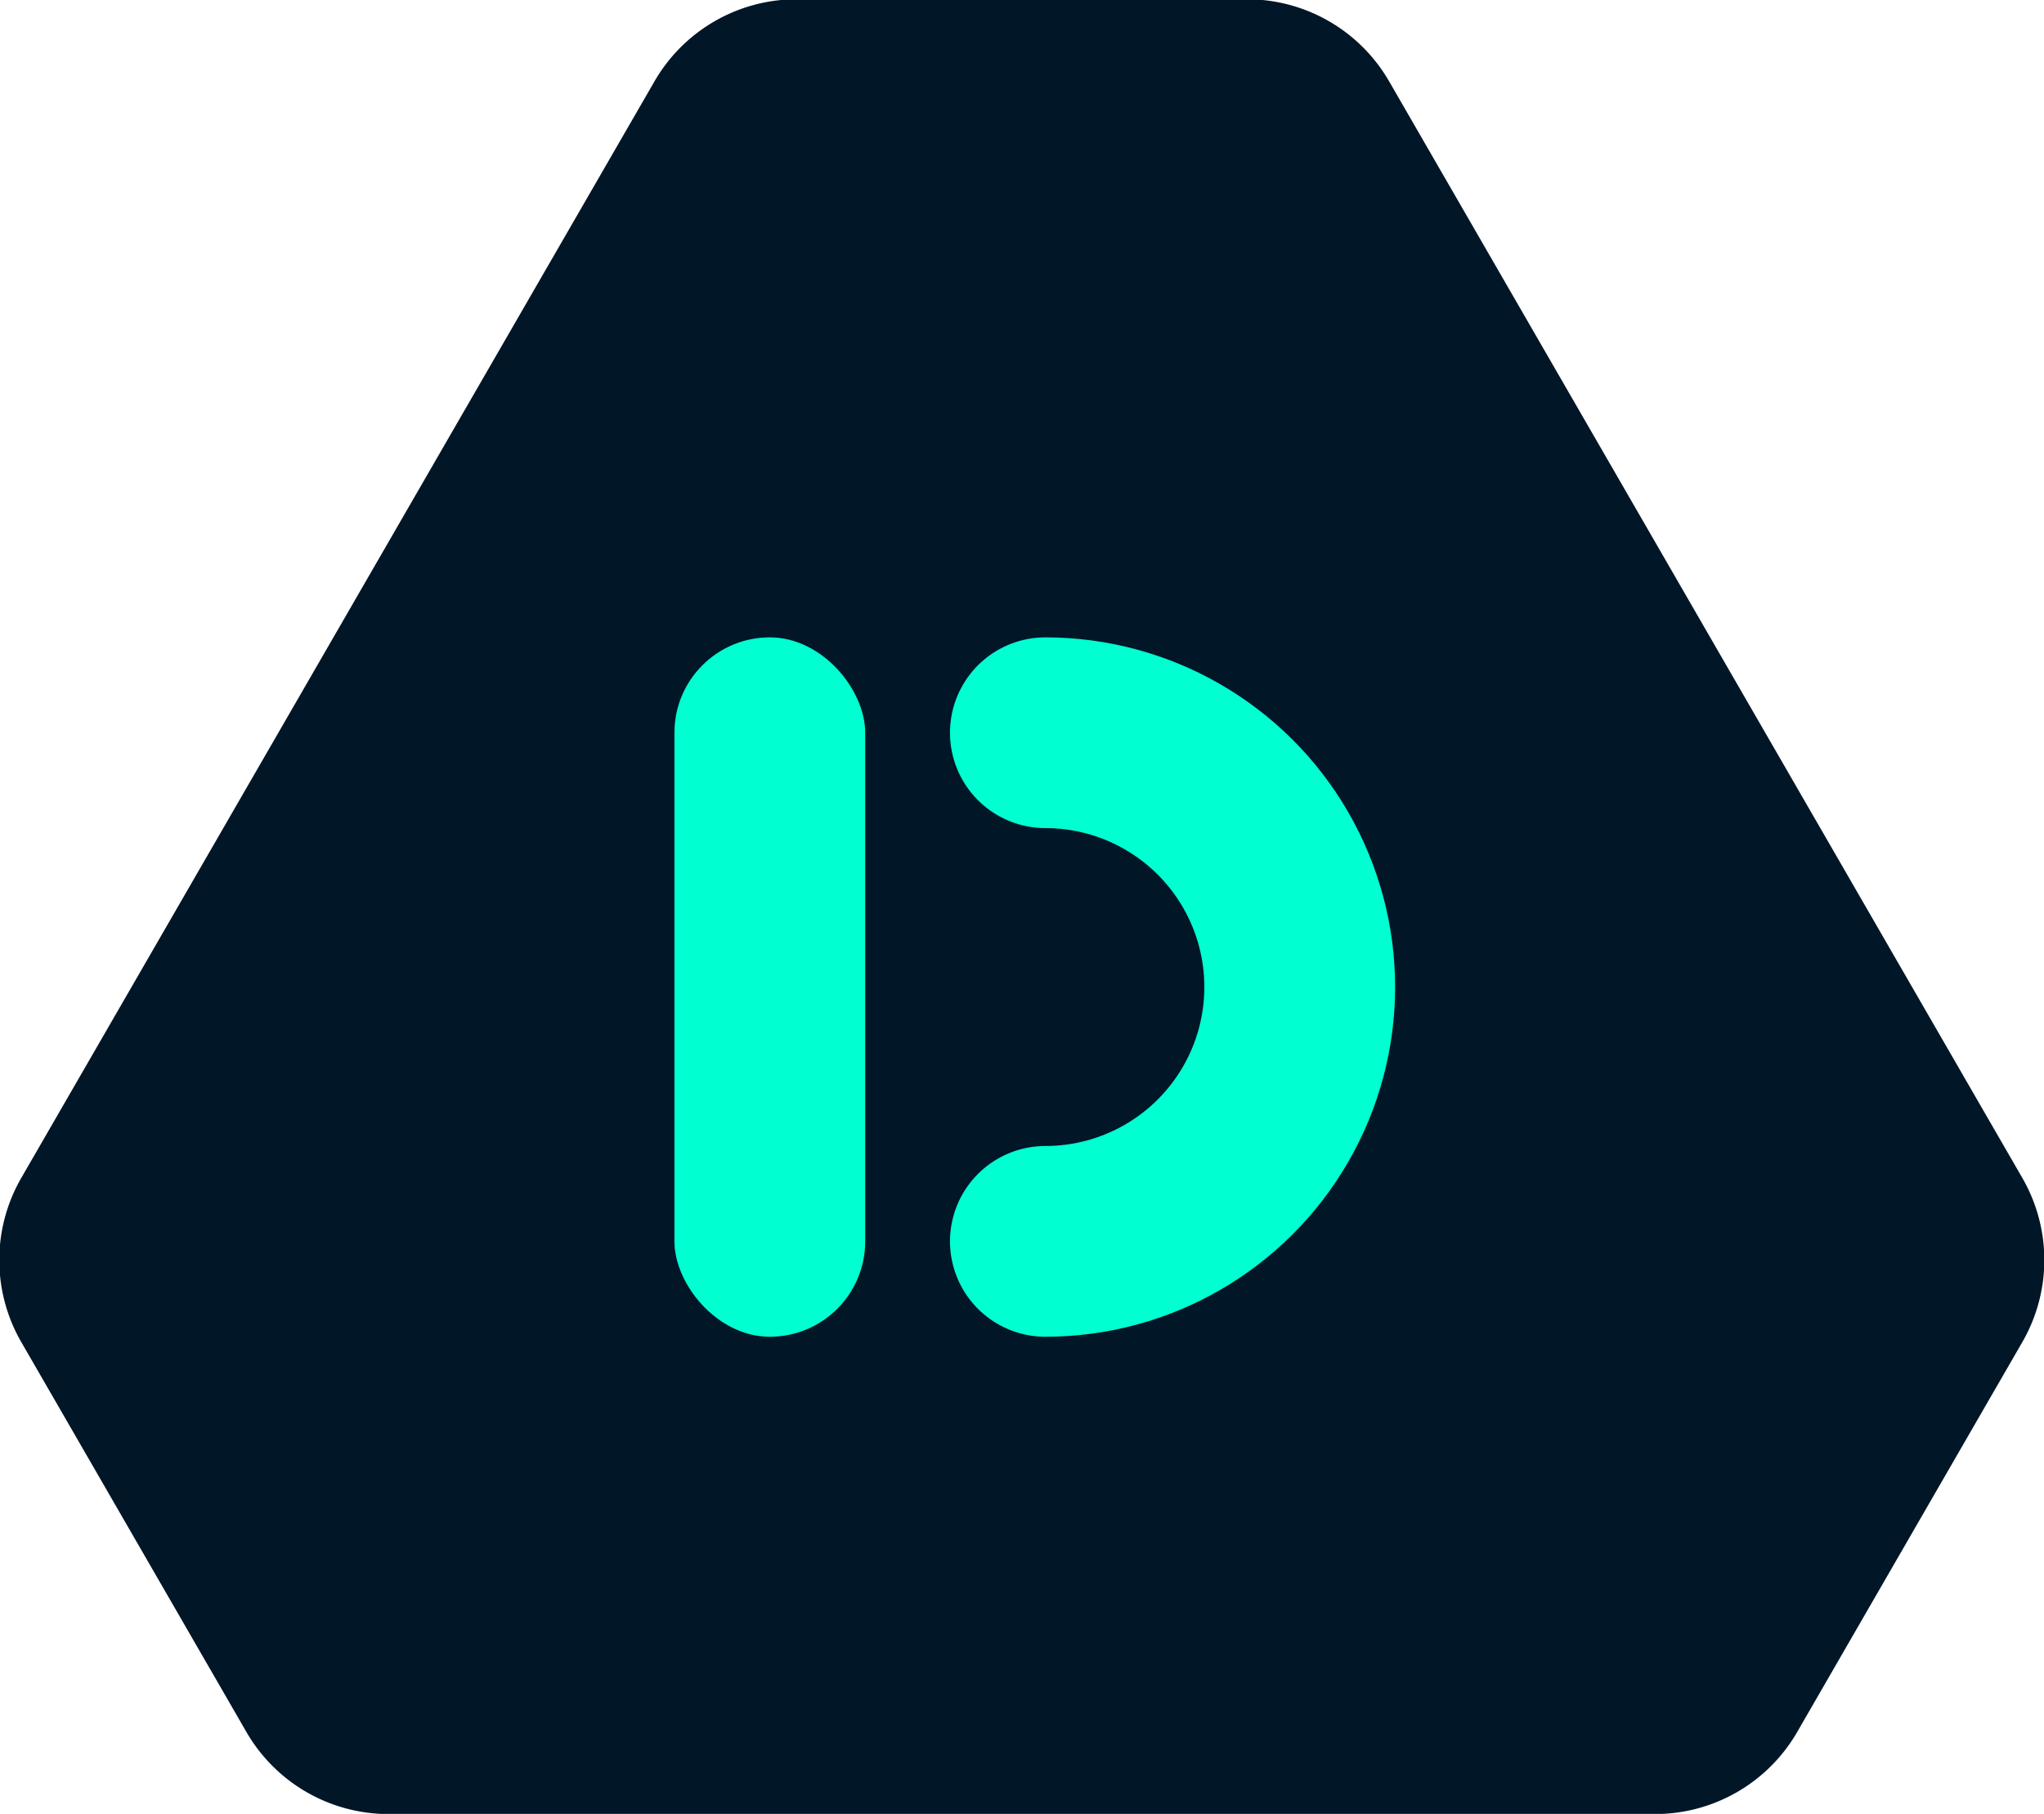 <?xml version="1.0" encoding="UTF-8" standalone="no"?>
<!-- Created with Inkscape (http://www.inkscape.org/) -->

<svg
   width="160"
   height="142.006"
   viewBox="0 0 42.333 37.572"
   version="1.1"
   id="svg5"
   inkscape:version="1.1 (c68e22c387, 2021-05-23)"
   sodipodi:docname="Icon-v4.svg"
   xmlns:inkscape="http://www.inkscape.org/namespaces/inkscape"
   xmlns:sodipodi="http://sodipodi.sourceforge.net/DTD/sodipodi-0.dtd"
   xmlns="http://www.w3.org/2000/svg"
   xmlns:svg="http://www.w3.org/2000/svg">
  <sodipodi:namedview
     id="namedview7"
     pagecolor="#505050"
     bordercolor="#eeeeee"
     borderopacity="1"
     inkscape:pageshadow="0"
     inkscape:pageopacity="0"
     inkscape:pagecheckerboard="0"
     inkscape:document-units="mm"
     showgrid="false"
     inkscape:snap-bbox="true"
     inkscape:bbox-paths="true"
     inkscape:bbox-nodes="true"
     inkscape:snap-bbox-midpoints="true"
     inkscape:snap-smooth-nodes="true"
     inkscape:object-paths="true"
     inkscape:snap-intersection-paths="true"
     units="px"
     inkscape:zoom="2.56"
     inkscape:cx="72.070313"
     inkscape:cy="89.648438"
     inkscape:window-width="1920"
     inkscape:window-height="1009"
     inkscape:window-x="-8"
     inkscape:window-y="627"
     inkscape:window-maximized="1"
     inkscape:current-layer="g2239" />
  <defs
     id="defs2">
    <inkscape:path-effect
       effect="fillet_chamfer"
       id="path-effect3936"
       is_visible="true"
       lpeversion="1"
       satellites_param="F,0,0,1,0,5.292,0,1 @ F,0,0,1,0,5.292,0,1 @ F,0,0,1,0,5.292,0,1 @ F,0,0,1,0,5.292,0,1 @ F,0,0,1,0,5.292,0,1 @ F,0,0,1,0,5.292,0,1"
       unit="px"
       method="auto"
       mode="F"
       radius="20"
       chamfer_steps="1"
       flexible="false"
       use_knot_distance="true"
       apply_no_radius="true"
       apply_with_radius="true"
       only_selected="false"
       hide_knots="false" />
    <inkscape:path-effect
       effect="fillet_chamfer"
       id="path-effect3934"
       is_visible="true"
       lpeversion="1"
       satellites_param="C,0,0,1,0,35.719,0,1 @ C,0,0,1,0,35.719,0,1 @ C,0,0,1,0,35.719,0,1"
       unit="px"
       method="auto"
       mode="C"
       radius="135"
       chamfer_steps="1"
       flexible="false"
       use_knot_distance="true"
       apply_no_radius="true"
       apply_with_radius="true"
       only_selected="false"
       hide_knots="false" />
    <inkscape:path-effect
       effect="fillet_chamfer"
       id="path-effect1911"
       is_visible="true"
       lpeversion="1"
       satellites_param="F,0,0,1,0,0,0,1 @ F,0,0,1,0,0,0,1 @ F,0,0,1,0,0,0,1 @ F,0,0,1,0,0,0,1"
       unit="px"
       method="auto"
       mode="F"
       radius="0"
       chamfer_steps="1"
       flexible="false"
       use_knot_distance="true"
       apply_no_radius="true"
       apply_with_radius="true"
       only_selected="false"
       hide_knots="false" />
    <inkscape:path-effect
       effect="fillet_chamfer"
       id="path-effect1705"
       is_visible="true"
       lpeversion="1"
       satellites_param="F,0,0,1,0,0,0,1 @ F,0,0,1,0,0,0,1 @ F,0,0,1,0,0,0,1 @ F,0,0,1,0,0,0,1"
       unit="px"
       method="auto"
       mode="F"
       radius="9"
       chamfer_steps="1"
       flexible="false"
       use_knot_distance="true"
       apply_no_radius="true"
       apply_with_radius="true"
       only_selected="false"
       hide_knots="false" />
    <inkscape:path-effect
       effect="fillet_chamfer"
       id="path-effect1703"
       is_visible="true"
       lpeversion="1"
       satellites_param="F,0,0,1,0,0,0,1 @ F,0,0,1,0,0,0,1 @ F,0,0,1,0,0,0,1 @ F,0,0,1,0,0,0,1"
       unit="px"
       method="auto"
       mode="F"
       radius="10"
       chamfer_steps="1"
       flexible="false"
       use_knot_distance="true"
       apply_no_radius="true"
       apply_with_radius="true"
       only_selected="false"
       hide_knots="false" />
    <inkscape:path-effect
       effect="fillet_chamfer"
       id="path-effect1701"
       is_visible="true"
       lpeversion="1"
       satellites_param="F,0,0,1,0,0,0,1 @ F,0,0,1,0,0,0,1 @ F,0,0,1,0,0,0,1 @ F,0,0,1,0,0,0,1"
       unit="px"
       method="auto"
       mode="F"
       radius="0"
       chamfer_steps="1"
       flexible="false"
       use_knot_distance="true"
       apply_no_radius="true"
       apply_with_radius="true"
       only_selected="false"
       hide_knots="false" />
    <inkscape:path-effect
       effect="fillet_chamfer"
       id="path-effect1141"
       is_visible="true"
       lpeversion="1"
       satellites_param="F,0,0,1,0,10.583,0,1 @ F,0,0,1,0,10.583,0,1 @ F,0,0,1,0,10.583,0,1"
       unit="px"
       method="auto"
       mode="F"
       radius="40"
       chamfer_steps="1"
       flexible="false"
       use_knot_distance="true"
       apply_no_radius="true"
       apply_with_radius="true"
       only_selected="false"
       hide_knots="false" />
    <inkscape:path-effect
       effect="fillet_chamfer"
       id="path-effect1139"
       is_visible="true"
       lpeversion="1"
       satellites_param="C,0,0,1,0,52.917,0,1 @ C,0,0,1,0,52.917,0,1 @ C,0,0,1,0,52.917,0,1"
       unit="px"
       method="auto"
       mode="C"
       radius="200"
       chamfer_steps="1"
       flexible="false"
       use_knot_distance="true"
       apply_no_radius="true"
       apply_with_radius="true"
       only_selected="false"
       hide_knots="false" />
  </defs>
  <g
     inkscape:label="Layer 1"
     inkscape:groupmode="layer"
     id="layer1">
    <path
       sodipodi:type="star"
       style="fill:#011627;fill-opacity:1;stroke:none;stroke-width:34.016;stroke-linecap:round;stroke-linejoin:round;stroke-miterlimit:4;stroke-dasharray:none;stroke-opacity:1"
       id="path2282"
       inkscape:flatsided="true"
       sodipodi:sides="3"
       sodipodi:cx="-22.65625"
       sodipodi:cy="-25"
       sodipodi:r1="88.171425"
       sodipodi:r2="44.085712"
       sodipodi:arg1="0.52359878"
       sodipodi:arg2="1.5707963"
       inkscape:rounded="0"
       inkscape:randomized="0"
       d="m 12.692,19.086 -70.697,0 a 9.165,9.165 30 0 1 -7.938,-4.583 L -78.51,-7.265 a 9.165,9.165 90 0 1 0,-9.165 l 35.348,-61.225 a 9.165,9.165 150 0 1 7.938,-4.583 l 25.135,0 a 9.165,9.165 30 0 1 7.938,4.583 L 33.197,-16.43 a 9.165,9.165 90 0 1 0,9.165 L 20.63,14.503 a 9.165,9.165 150 0 1 -7.938,4.583 z"
       transform="matrix(0.371,0,0,0.371,29.568,30.495)"
       inkscape:transform-center-y="-8.1738293"
       inkscape:path-effect="#path-effect3934;#path-effect3936" />
    <g
       id="g2239"
       transform="matrix(0.439,0,0,0.439,-47.931,-17.528)">
      <path
         id="path1293"
         style="fill:none;stroke:#00ffd1;stroke-width:9;stroke-linecap:round;stroke-linejoin:round;stroke-miterlimit:4;stroke-dasharray:none;stroke-opacity:1"
         transform="rotate(-90)"
         d="m -74.5,158.5 c -2e-6,4.287 -2.287,8.249 -6,10.392 -3.713,2.144 -8.287,2.144 -12,0 -3.713,-2.144 -6,-6.105 -6,-10.392"
         inkscape:original-d="m -74.5,158.5 a 12,12 0 0 1 -6,10.3923 12,12 0 0 1 -12,0 12,12 0 0 1 -6,-10.3923"
         inkscape:path-effect="#path-effect1701" />
      <rect
         style="fill:#00ffd1;fill-opacity:1;stroke:none;stroke-width:9;stroke-linecap:round;stroke-linejoin:round;stroke-miterlimit:4;stroke-dasharray:none;stroke-opacity:1"
         id="rect2037"
         width="9"
         height="33"
         x="141"
         y="70"
         ry="4.5" />
    </g>
  </g>
</svg>
